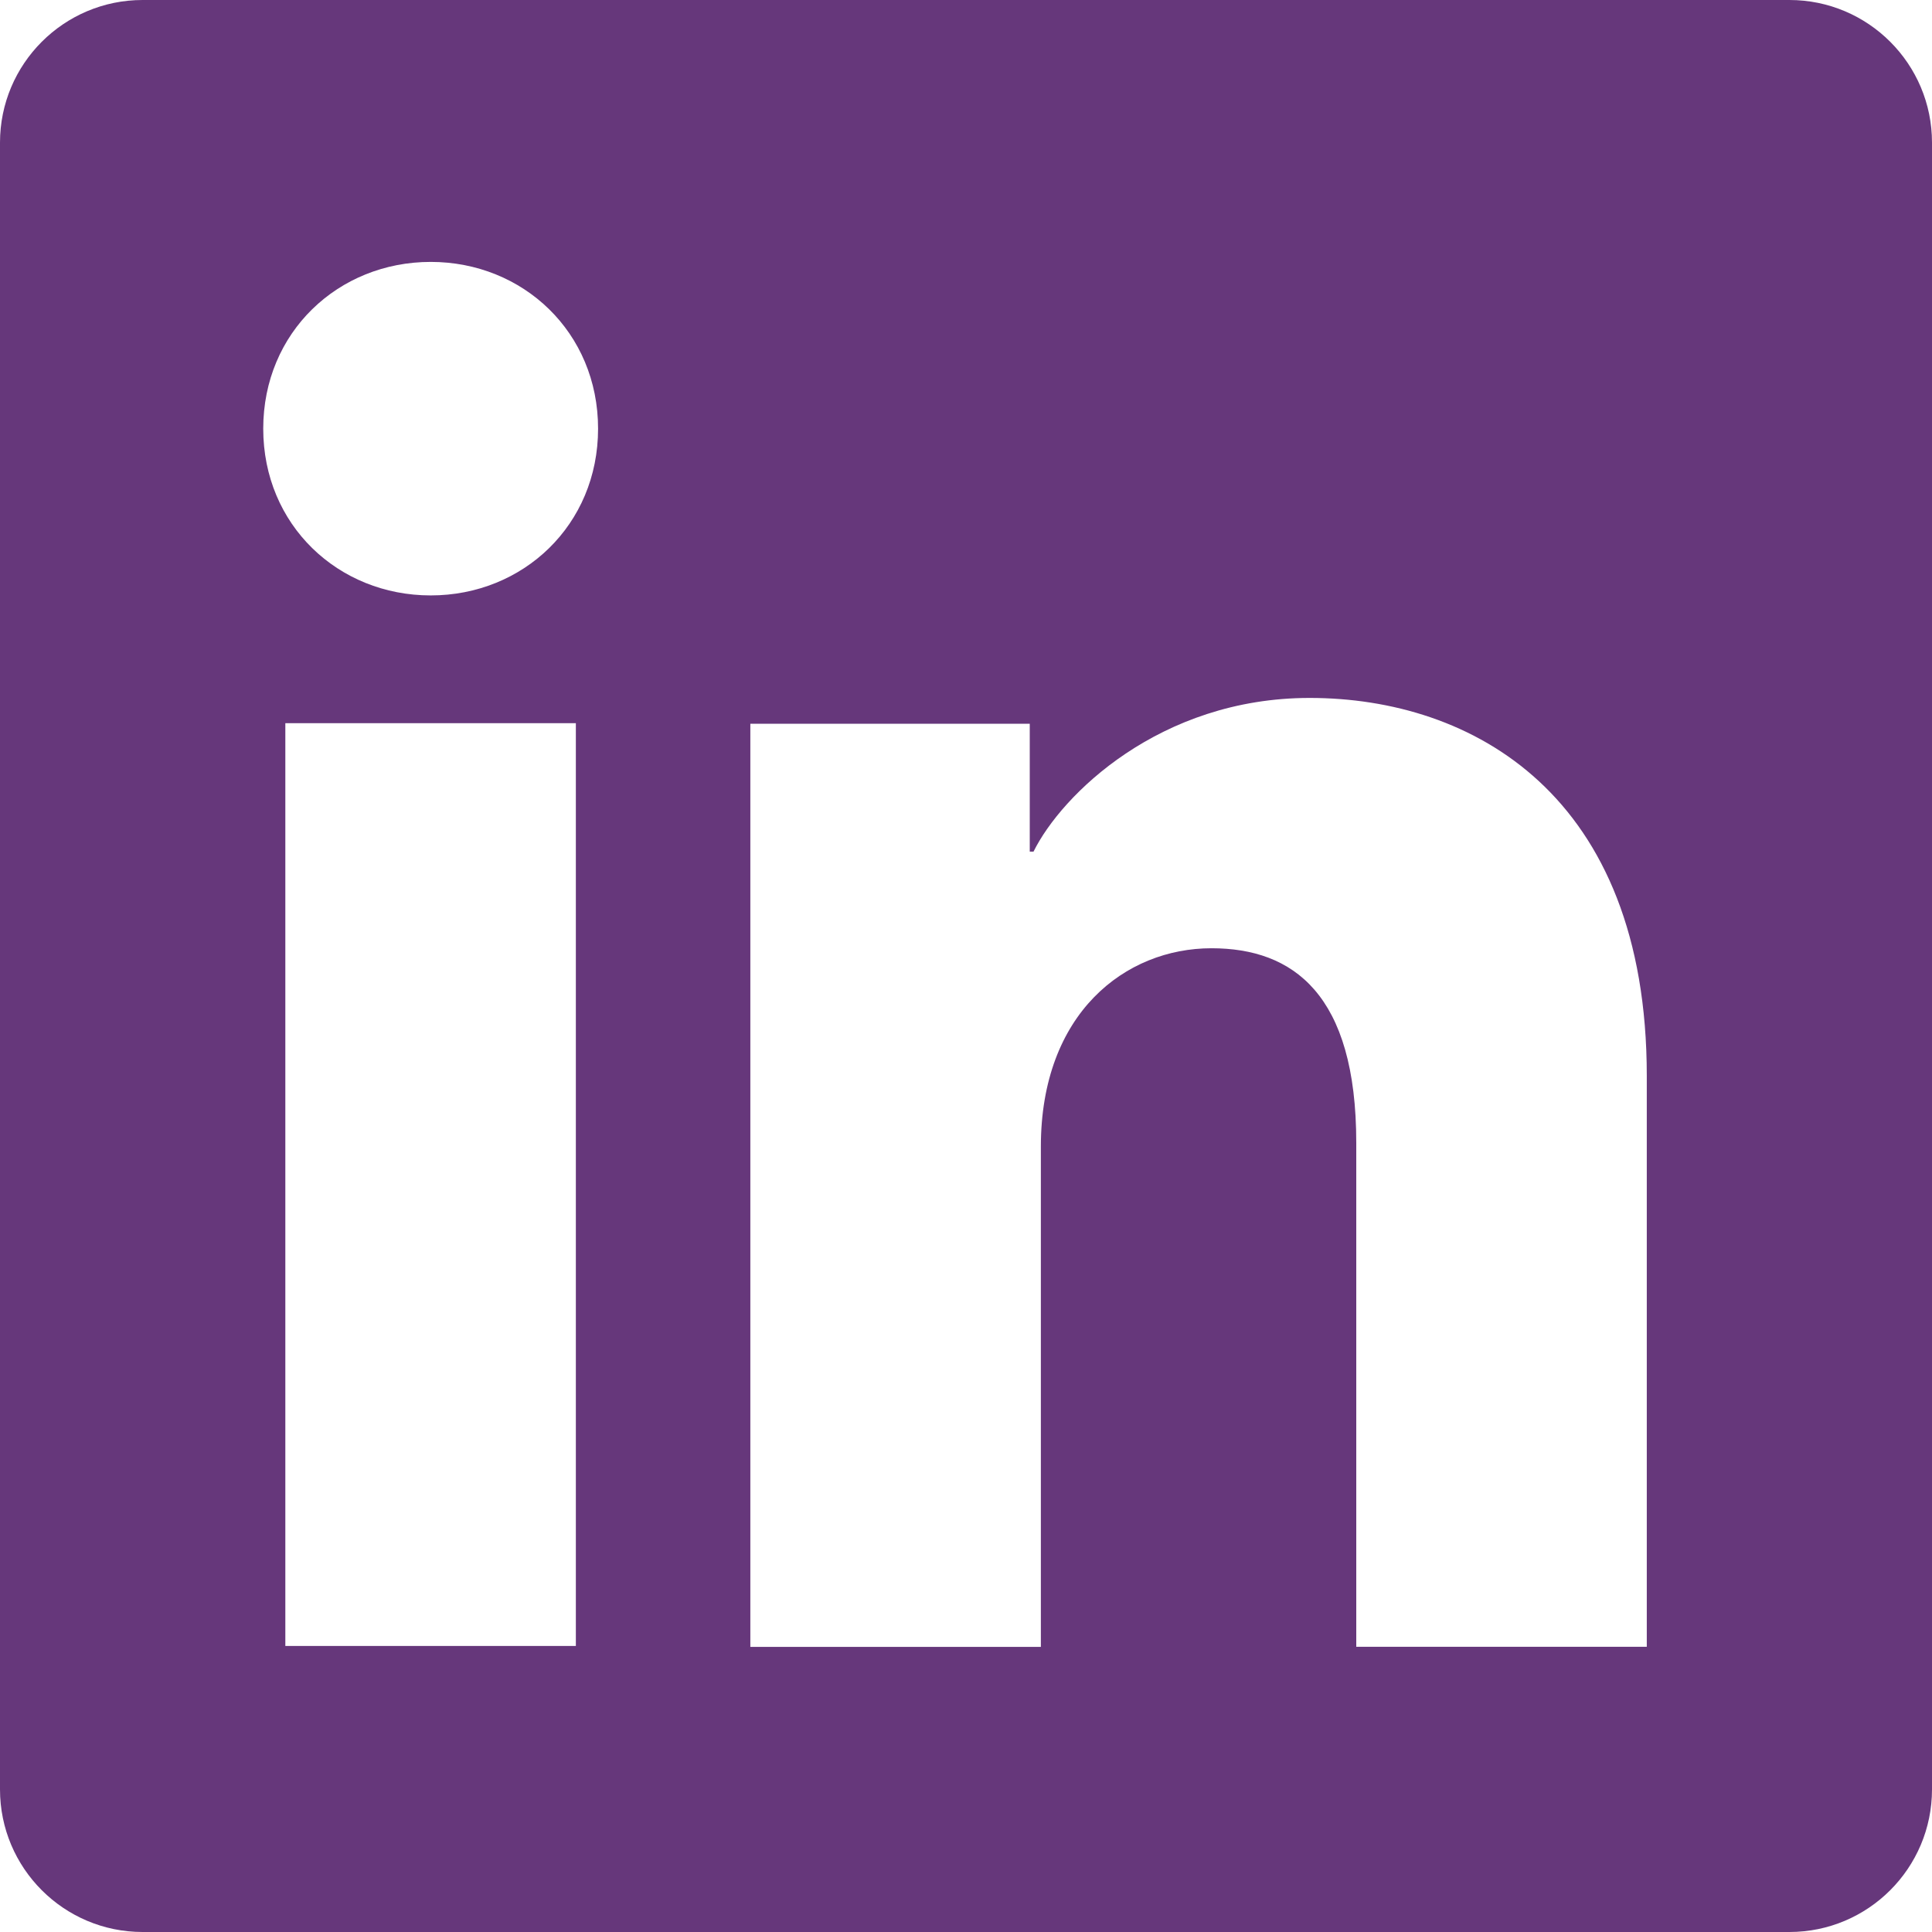 <svg width="16" height="16" viewBox="0 0 16 16" fill="none" xmlns="http://www.w3.org/2000/svg">
<path d="M14.819 0H1.181C0.529 0 0 0.529 0 1.181V14.819C0 15.471 0.529 16 1.181 16H14.819C15.471 16 16 15.471 16 14.819V1.181C16 0.529 15.471 0 14.819 0ZM4.769 13.631H2.363V5.989H4.769V13.63V13.631ZM3.567 4.931C2.801 4.931 2.18 4.348 2.18 3.55C2.18 2.752 2.801 2.169 3.567 2.169C4.332 2.169 4.953 2.752 4.953 3.55C4.953 4.348 4.332 4.931 3.567 4.931ZM13.638 13.638H11.232V9.464C11.232 8.233 10.709 7.853 10.033 7.853C9.32 7.853 8.62 8.39 8.62 9.496V13.639H6.214V5.994H8.528V7.053H8.559C8.791 6.583 9.604 5.78 10.846 5.78C12.188 5.78 13.638 6.577 13.638 8.91V13.637V13.638Z" fill="#66377B"/>
</svg>
